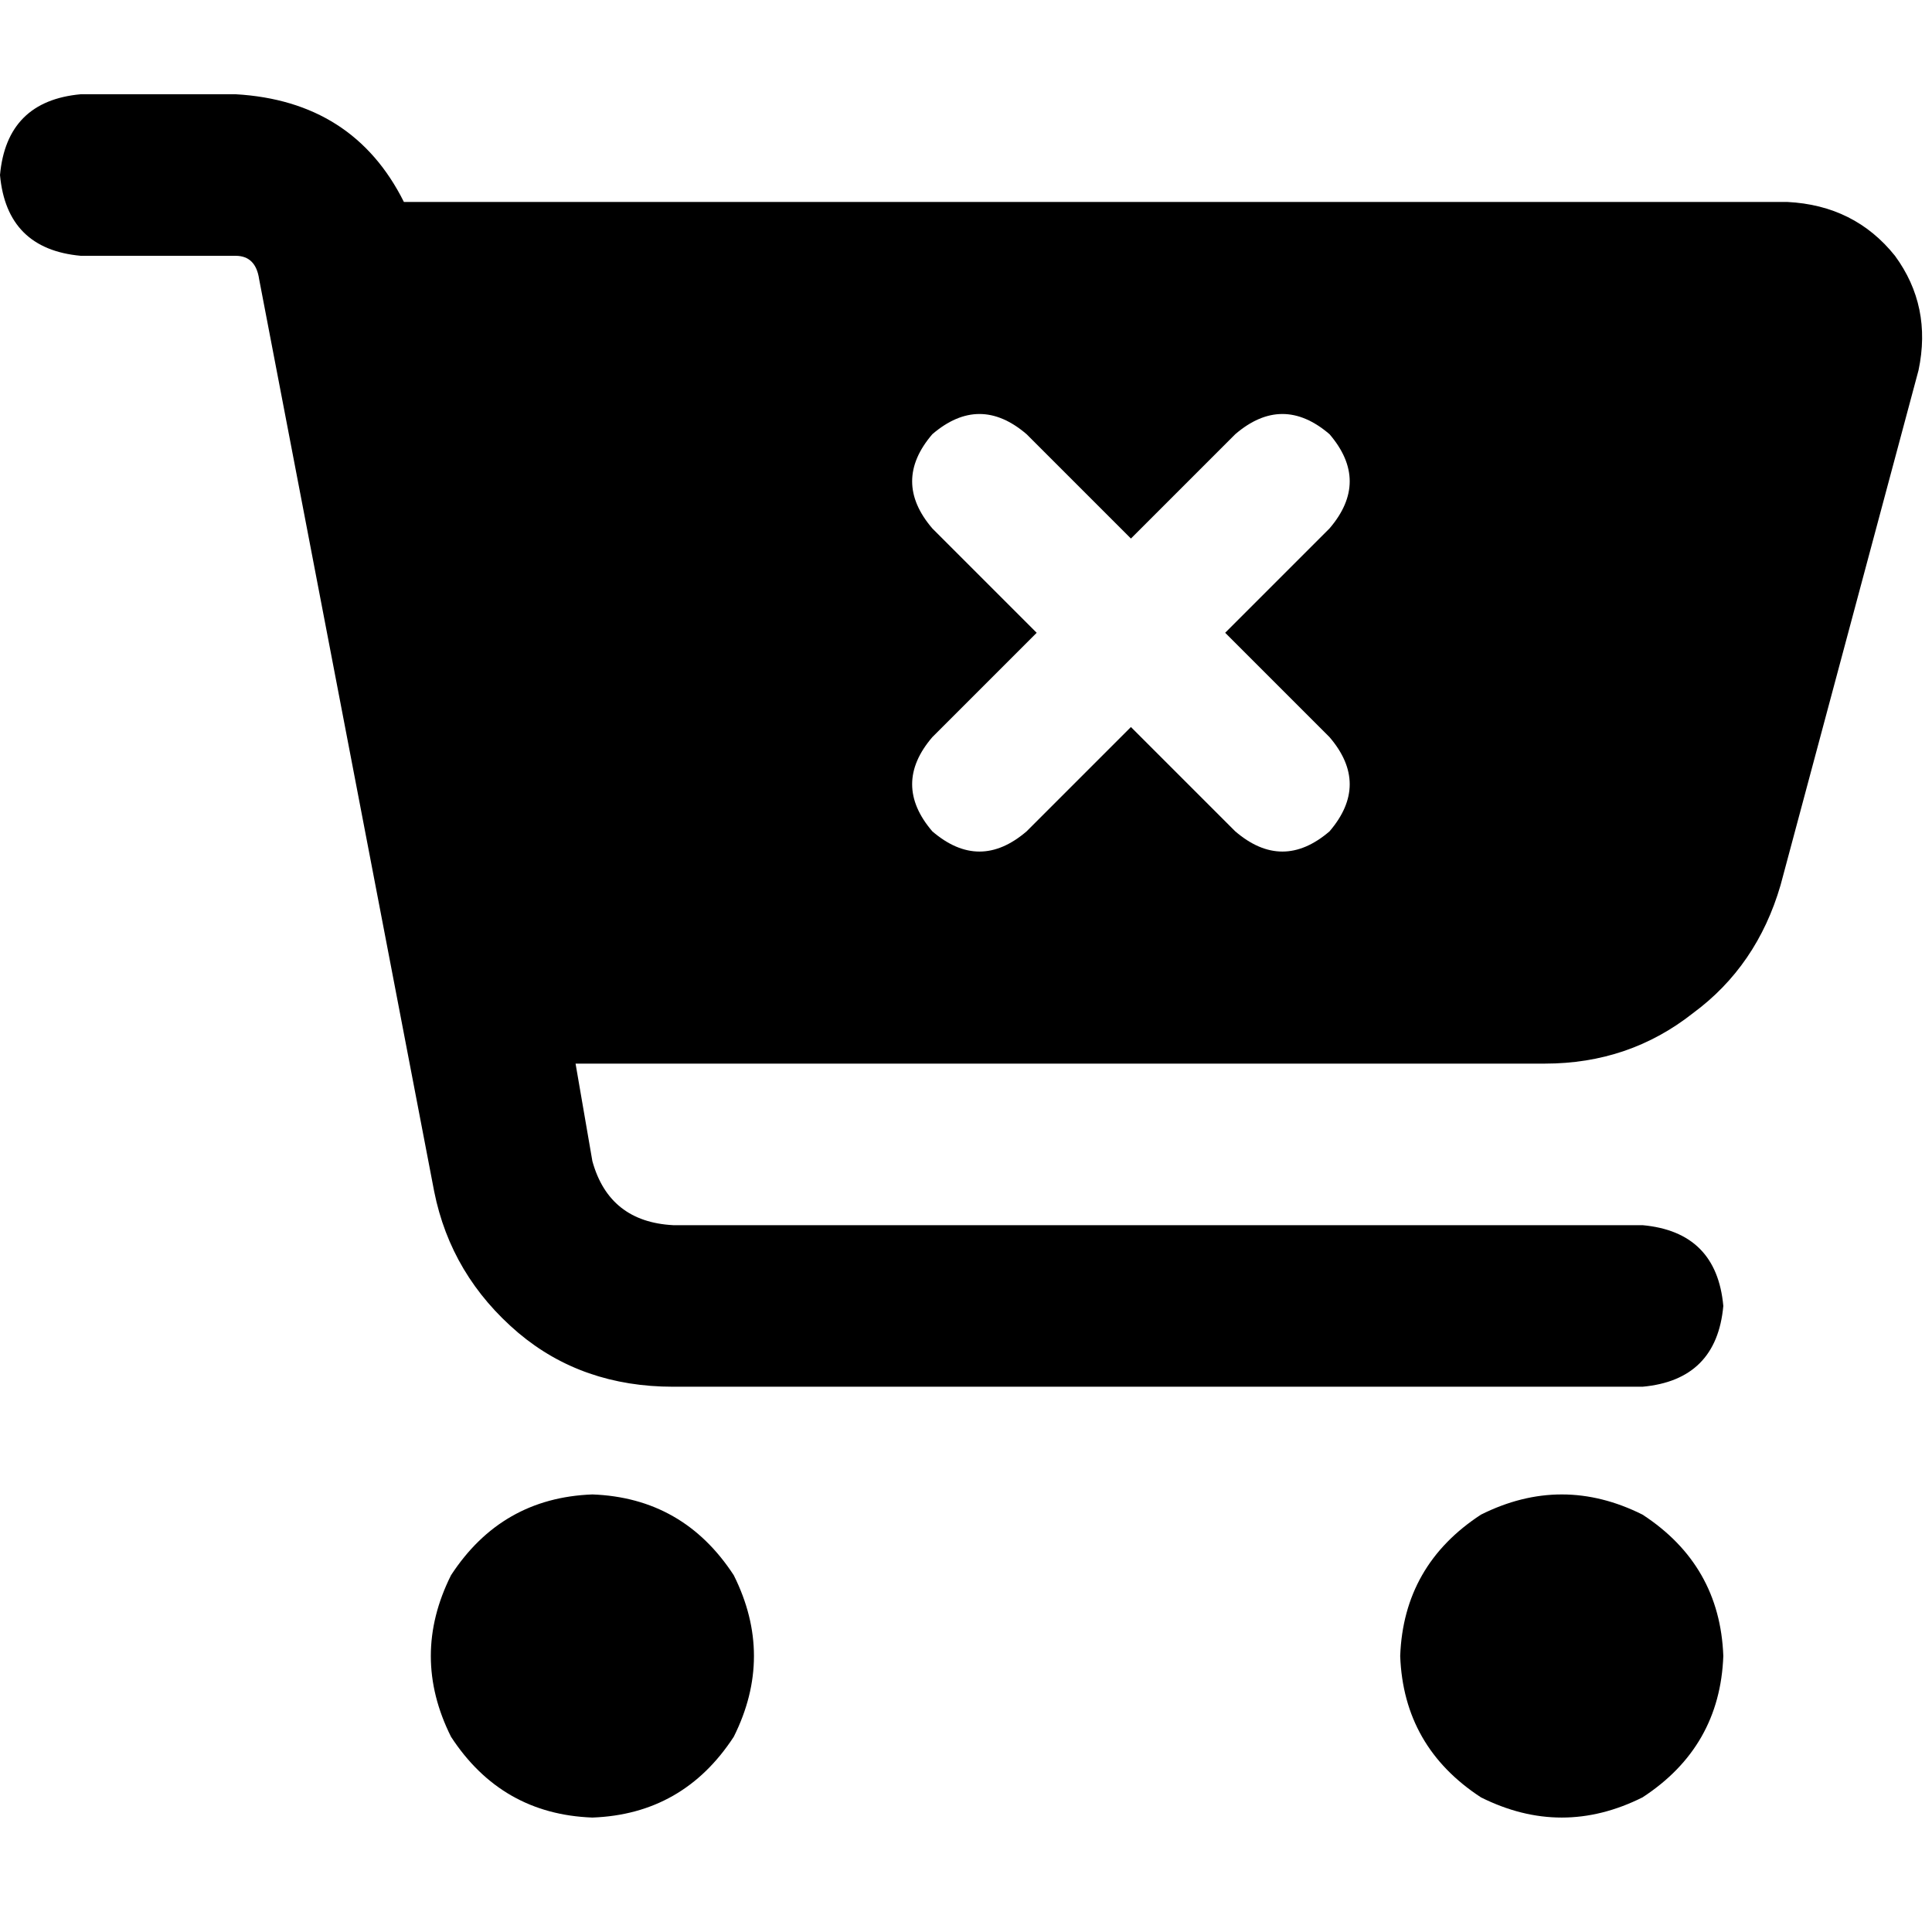 <svg xmlns="http://www.w3.org/2000/svg" viewBox="0 0 512 512">
  <path d="M 21.408 24.976 Q 1.784 26.76 0 46.383 Q 1.784 66.007 21.408 67.791 L 62.439 67.791 L 62.439 67.791 Q 67.791 67.791 68.683 74.035 L 115.066 315.763 L 115.066 315.763 Q 119.526 338.063 137.366 353.226 Q 154.314 367.498 178.397 367.498 L 435.289 367.498 L 435.289 367.498 Q 454.913 365.714 456.697 346.091 Q 454.913 326.467 435.289 324.683 L 178.397 324.683 L 178.397 324.683 Q 161.449 323.791 156.99 307.735 L 152.53 281.868 L 152.53 281.868 L 409.422 281.868 L 409.422 281.868 Q 431.721 281.868 448.669 268.488 Q 465.617 256 471.861 234.592 L 508.432 98.118 L 508.432 98.118 Q 512 81.171 502.188 67.791 Q 491.484 54.411 473.645 53.519 L 107.038 53.519 L 107.038 53.519 Q 93.659 26.76 62.439 24.976 L 21.408 24.976 L 21.408 24.976 Z M 156.99 481.672 Q 181.073 480.78 194.453 460.265 Q 205.157 438.857 194.453 417.449 Q 181.073 396.934 156.99 396.042 Q 132.906 396.934 119.526 417.449 Q 108.822 438.857 119.526 460.265 Q 132.906 480.78 156.99 481.672 L 156.99 481.672 Z M 456.697 438.857 Q 455.805 414.774 435.289 401.394 Q 413.882 390.69 392.474 401.394 Q 371.958 414.774 371.066 438.857 Q 371.958 462.941 392.474 476.321 Q 413.882 487.024 435.289 476.321 Q 455.805 462.941 456.697 438.857 L 456.697 438.857 Z M 352.334 140.042 L 324.683 167.693 L 352.334 140.042 L 324.683 167.693 L 352.334 195.345 L 352.334 195.345 Q 363.038 207.833 352.334 220.321 Q 339.847 231.024 327.359 220.321 L 299.707 192.669 L 299.707 192.669 L 272.056 220.321 L 272.056 220.321 Q 259.568 231.024 247.08 220.321 Q 236.376 207.833 247.08 195.345 L 274.732 167.693 L 274.732 167.693 L 247.08 140.042 L 247.08 140.042 Q 236.376 127.554 247.08 115.066 Q 259.568 104.362 272.056 115.066 L 299.707 142.718 L 299.707 142.718 L 327.359 115.066 L 327.359 115.066 Q 339.847 104.362 352.334 115.066 Q 363.038 127.554 352.334 140.042 L 352.334 140.042 Z" />
</svg>